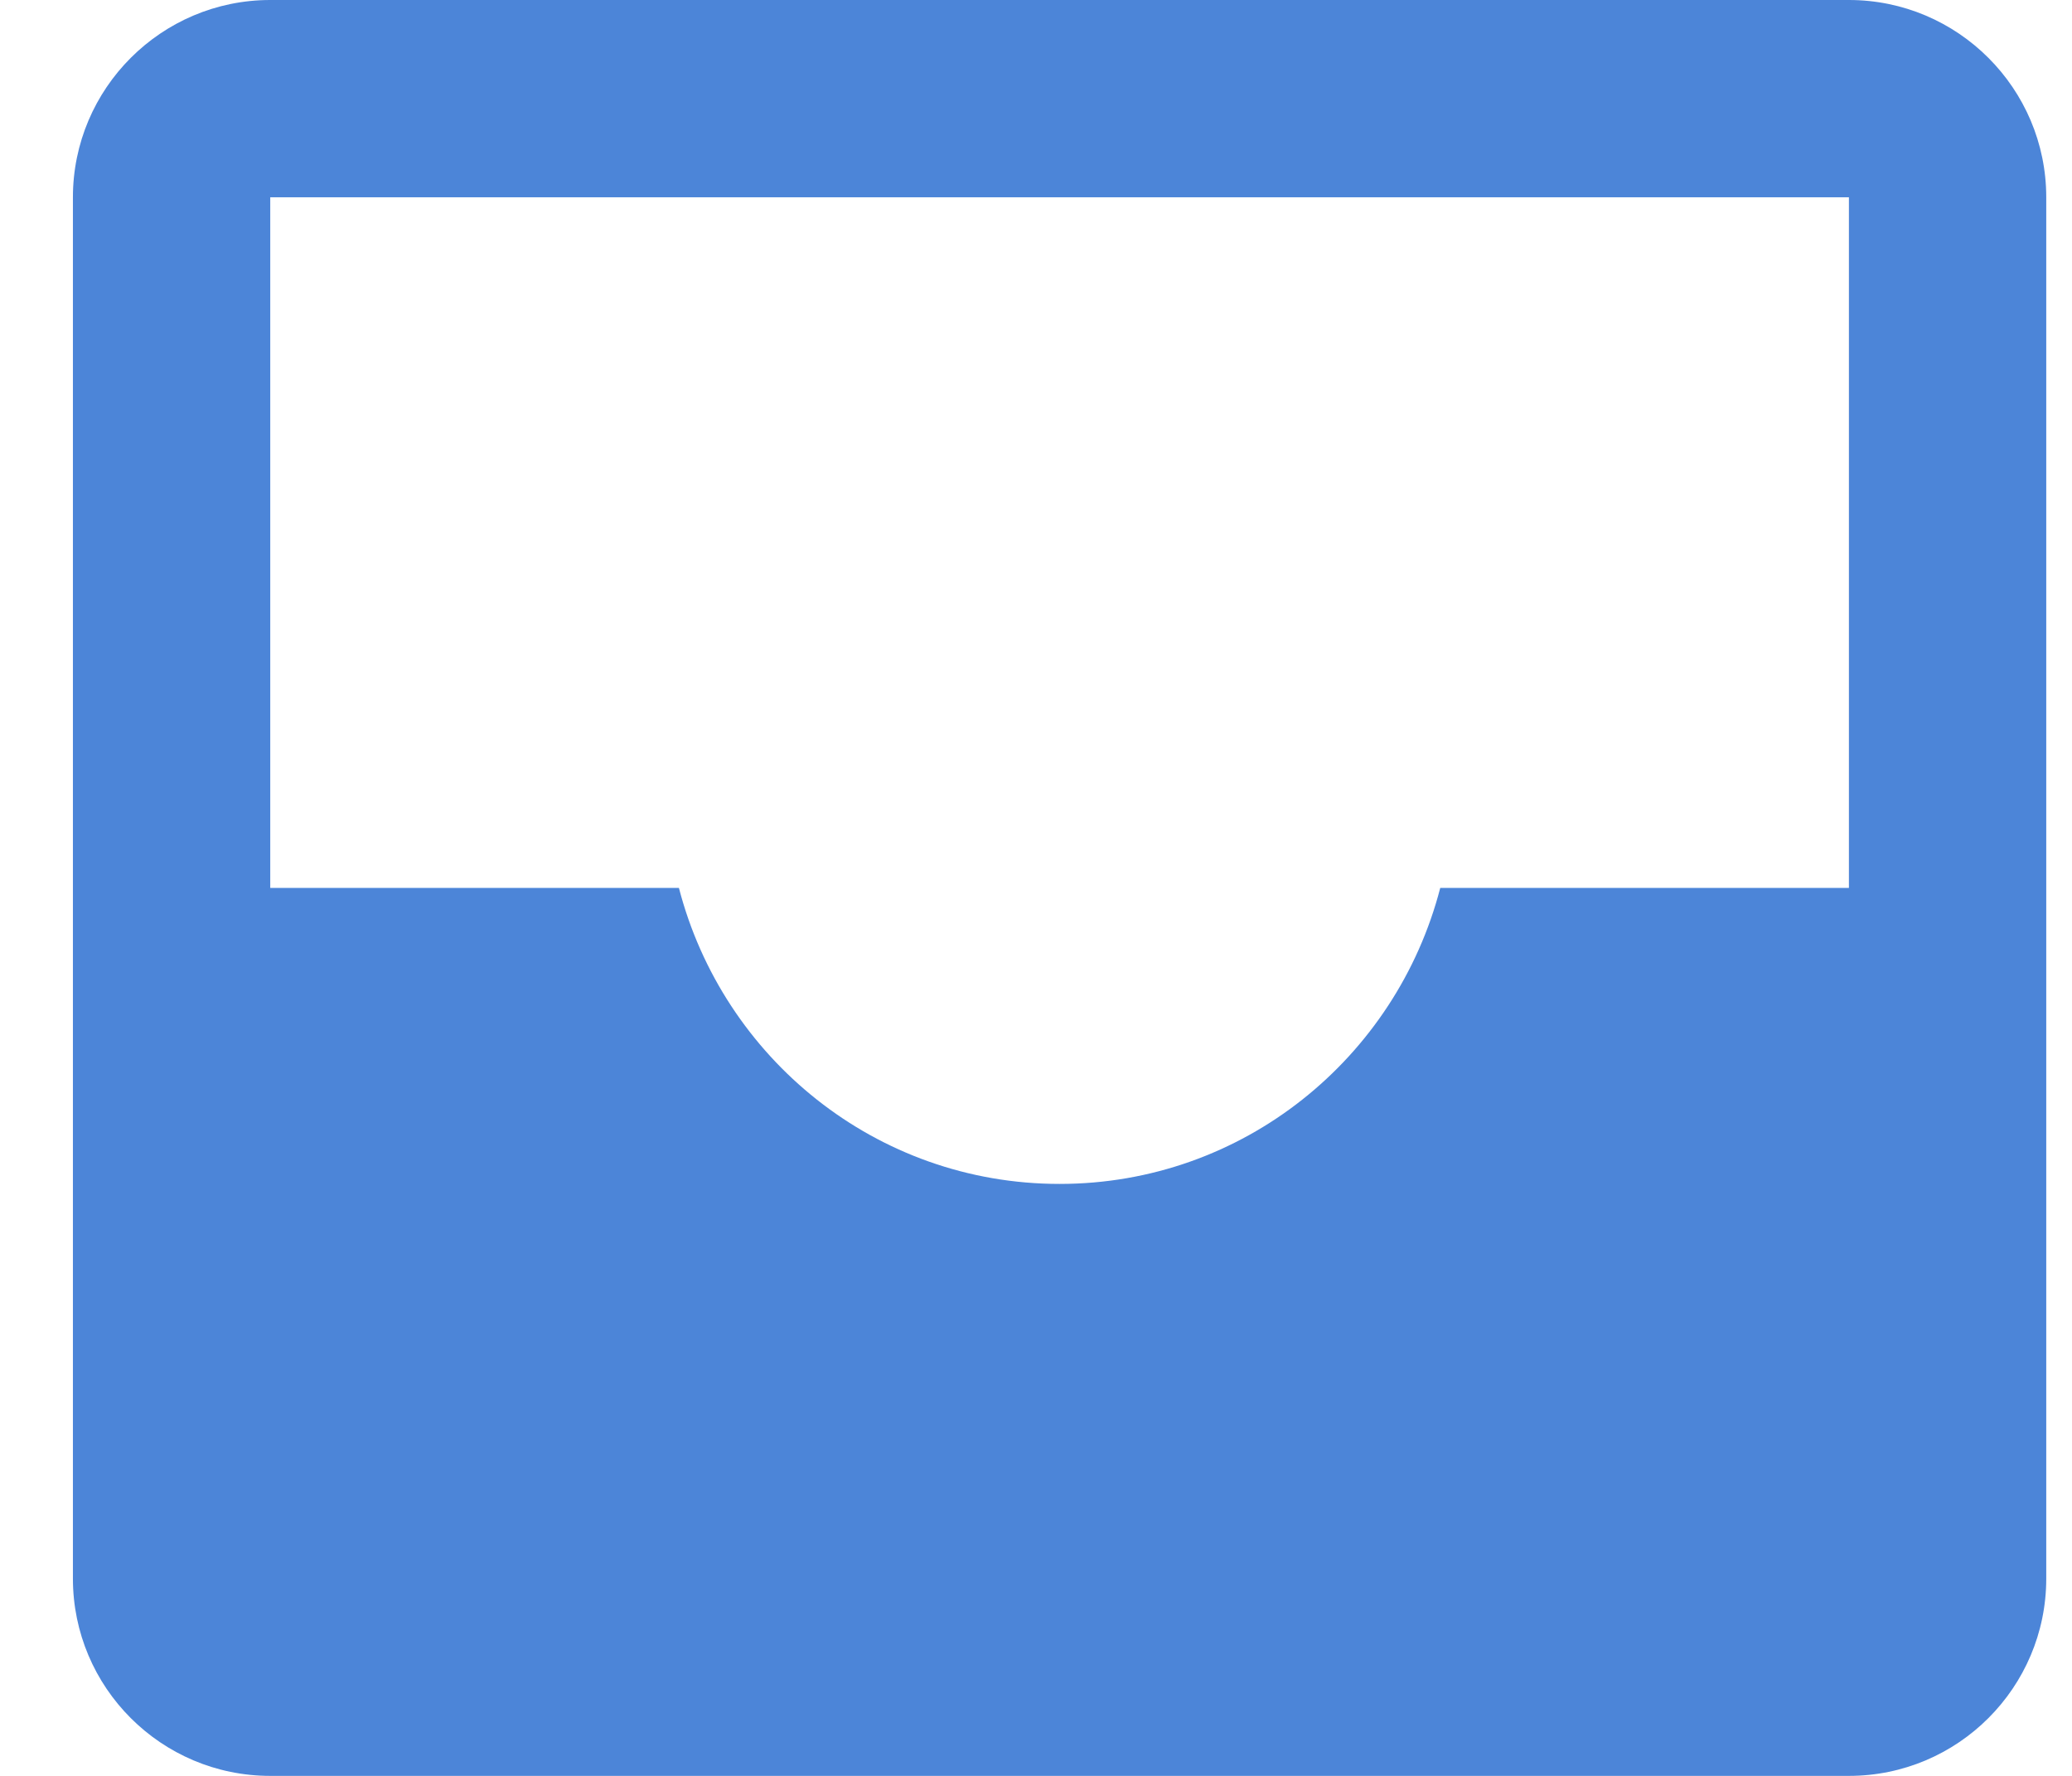 <svg width="21" height="18" viewBox="0 0 21 18" fill="none" xmlns="http://www.w3.org/2000/svg">
<path d="M18.739 0H2.739C1.636 0 0.739 0.897 0.739 2V10V11V16C0.739 17.104 1.635 18 2.739 18H18.739C19.843 18 20.739 17.104 20.739 16V11V10V2C20.739 0.897 19.842 0 18.739 0ZM17.739 9H14.739H14.597C14.151 10.722 12.6 12 10.739 12C8.878 12 7.327 10.722 6.881 9H6.739H2.739V2H18.739V9H17.739Z" fill="#4C85D8"/>
</svg>
